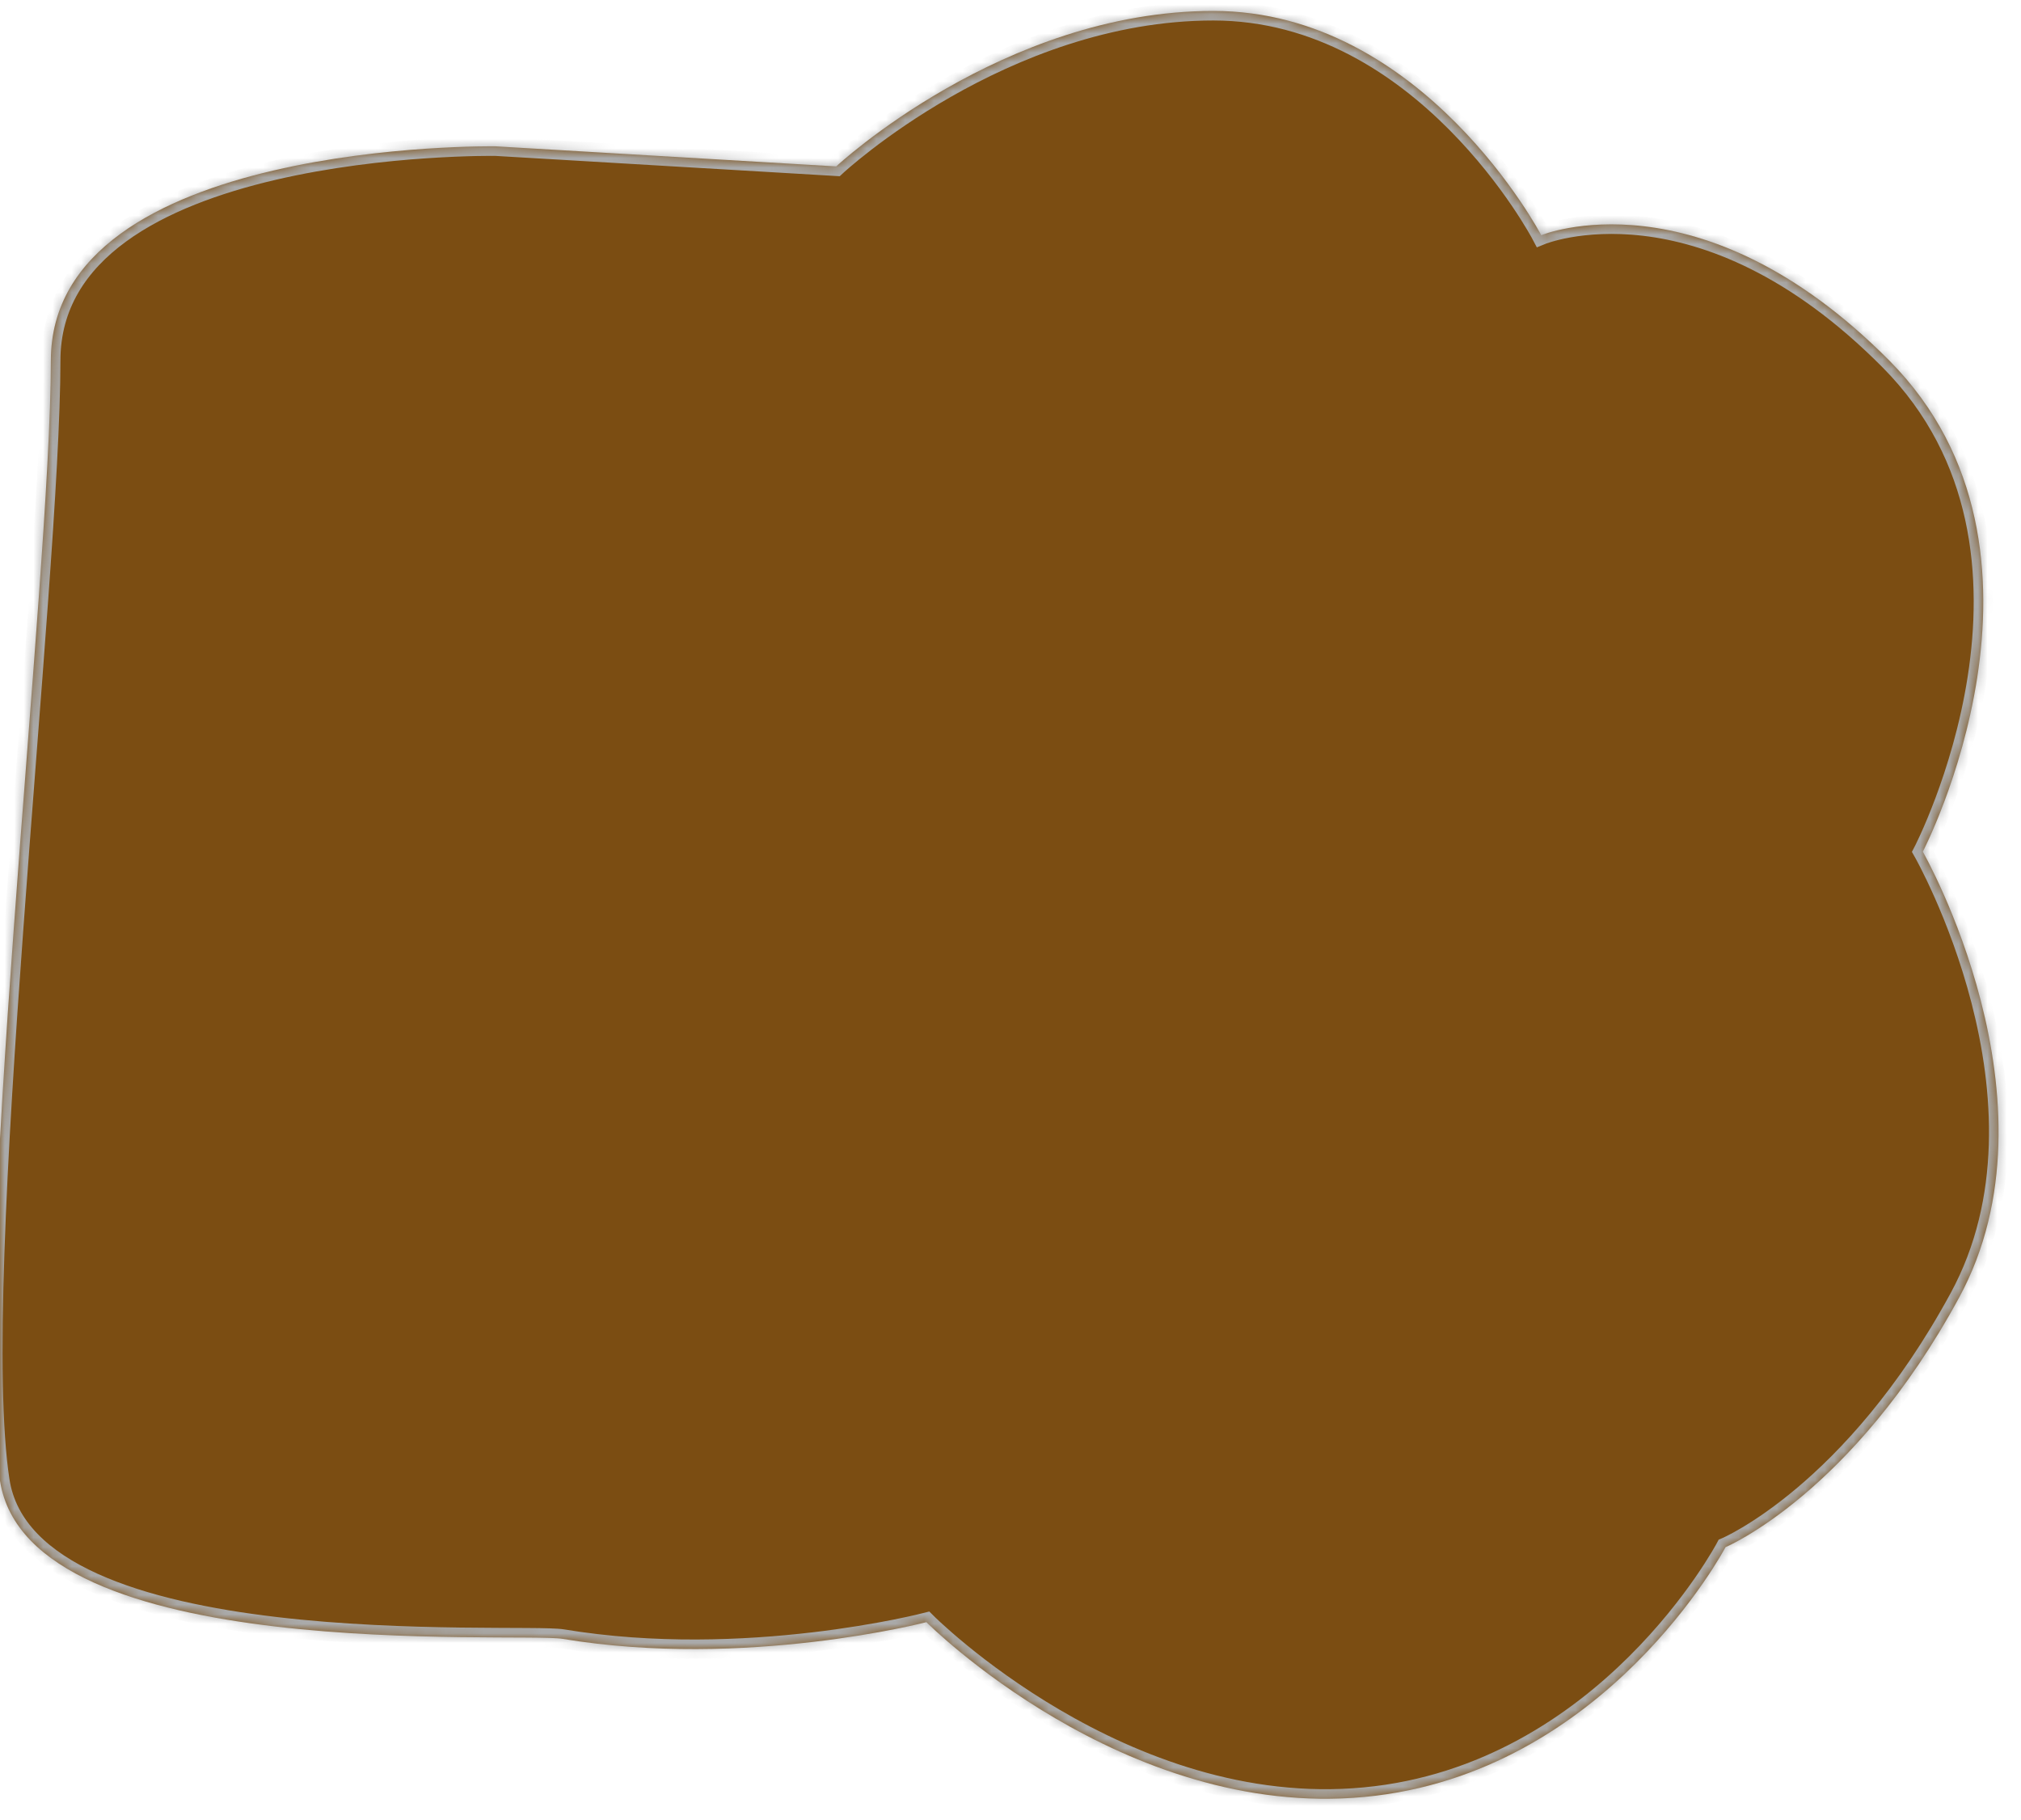 ﻿<?xml version="1.0" encoding="utf-8"?>
<svg version="1.1" xmlns:xlink="http://www.w3.org/1999/xlink" width="211px" height="190px" xmlns="http://www.w3.org/2000/svg">
  <defs>
    <mask fill="white" id="clip392">
      <path d="M 51.737 15.272  L 87.304 17.371  C 87.304 17.371  104.722 1.139  126.673 1.139  C 148.624 1.139  160.913 24.551  160.913 24.551  C 160.913 24.551  177.482 17.707  197.265 37.652  C 217.048 57.596  200.75 88.905  200.75 88.905  C 200.75 88.905  215.655 114.966  204.544 135.442  C 193.433 155.918  180.154 161.503  180.154 161.503  C 180.154 161.503  167.679 185.183  142.476 187.576  C 117.273 189.97  96.72 169.332  96.72 169.332  C 96.72 169.332  77.829 174.249  58.745 171.076  C 54.178 170.317  2.98 173.909  0 154.572  C -3.238 133.558  5.308 60.742  5.308 37.652  C 5.308 14.562  51.737 15.272  51.737 15.272  Z " fill-rule="evenodd" />
    </mask>
  </defs>
  <g transform="matrix(1 0 0 1 11 -11 )">
    <path d="M 51.737 15.272  L 87.304 17.371  C 87.304 17.371  104.722 1.139  126.673 1.139  C 148.624 1.139  160.913 24.551  160.913 24.551  C 160.913 24.551  177.482 17.707  197.265 37.652  C 217.048 57.596  200.75 88.905  200.75 88.905  C 200.75 88.905  215.655 114.966  204.544 135.442  C 193.433 155.918  180.154 161.503  180.154 161.503  C 180.154 161.503  167.679 185.183  142.476 187.576  C 117.273 189.97  96.72 169.332  96.72 169.332  C 96.72 169.332  77.829 174.249  58.745 171.076  C 54.178 170.317  2.98 173.909  0 154.572  C -3.238 133.558  5.308 60.742  5.308 37.652  C 5.308 14.562  51.737 15.272  51.737 15.272  Z " fill-rule="nonzero" fill="#7b4d12" stroke="none" transform="matrix(1 0 0 1 -11 11 )" />
    <path d="M 51.737 15.272  L 87.304 17.371  C 87.304 17.371  104.722 1.139  126.673 1.139  C 148.624 1.139  160.913 24.551  160.913 24.551  C 160.913 24.551  177.482 17.707  197.265 37.652  C 217.048 57.596  200.75 88.905  200.75 88.905  C 200.75 88.905  215.655 114.966  204.544 135.442  C 193.433 155.918  180.154 161.503  180.154 161.503  C 180.154 161.503  167.679 185.183  142.476 187.576  C 117.273 189.97  96.72 169.332  96.72 169.332  C 96.72 169.332  77.829 174.249  58.745 171.076  C 54.178 170.317  2.98 173.909  0 154.572  C -3.238 133.558  5.308 60.742  5.308 37.652  C 5.308 14.562  51.737 15.272  51.737 15.272  Z " stroke-width="2" stroke="#aaaaaa" fill="none" transform="matrix(1 0 0 1 -11 11 )" mask="url(#clip392)" />
  </g>
</svg>